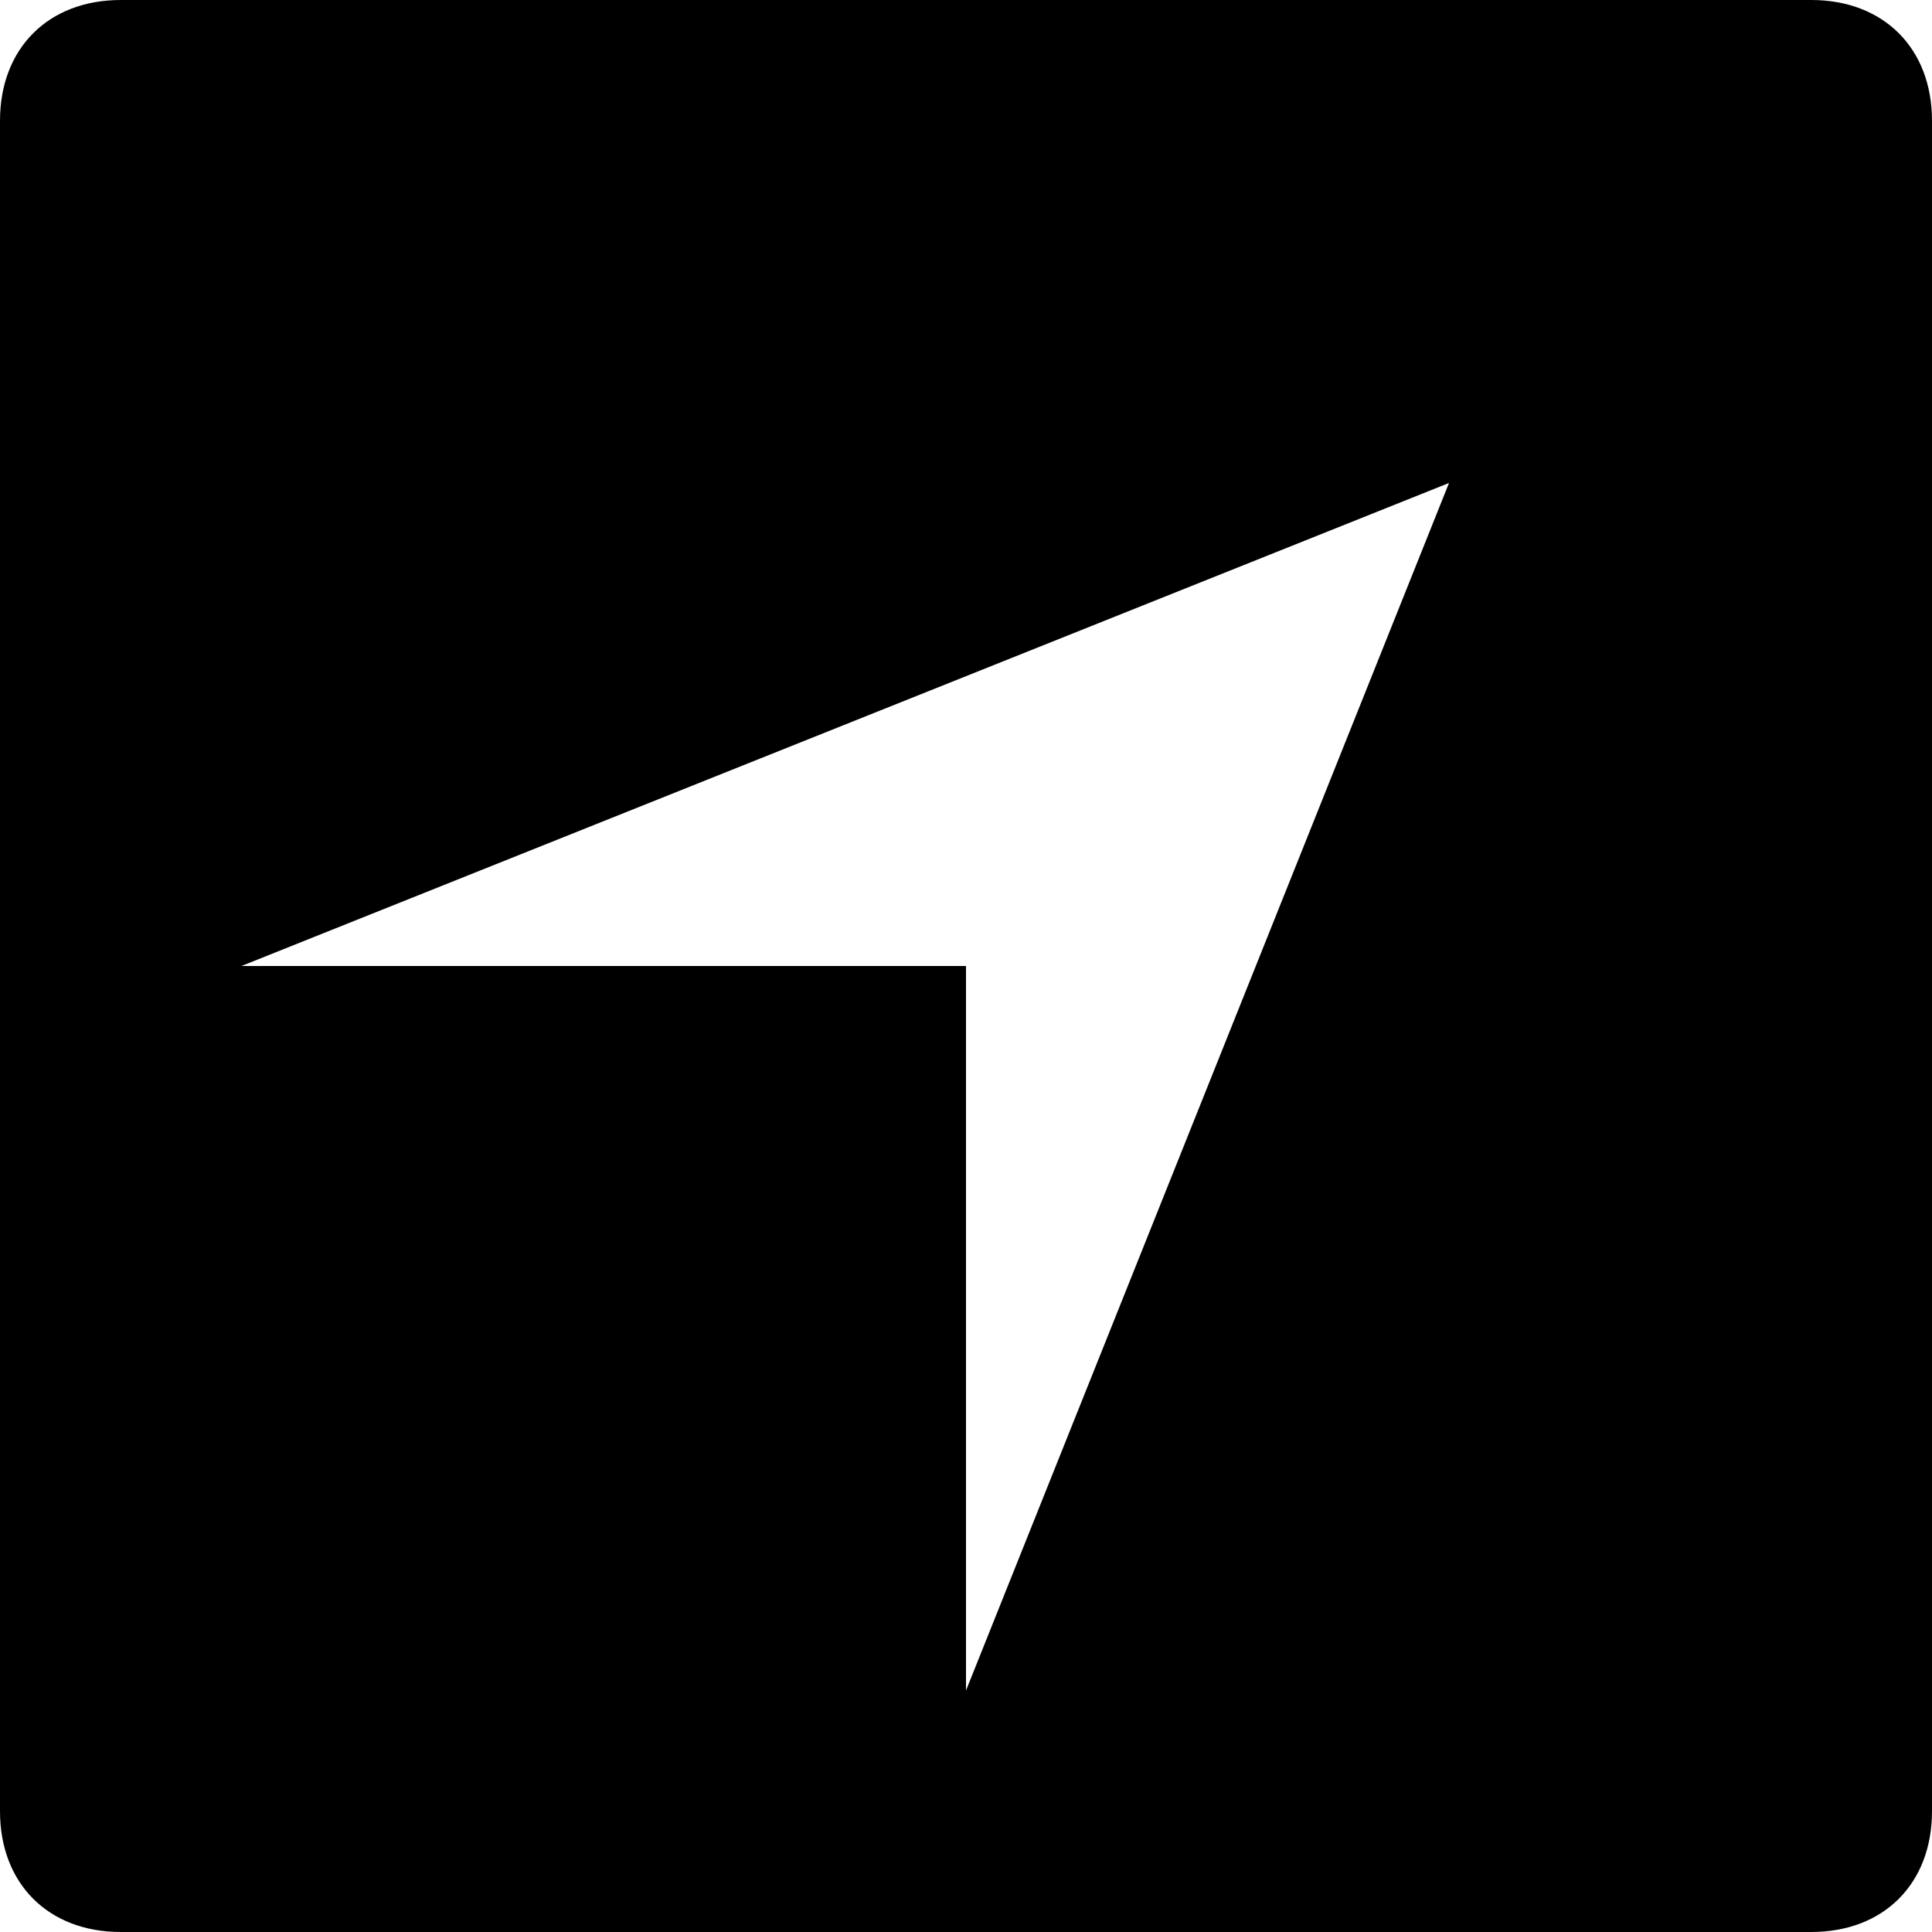 <svg width="16" height="16" viewBox="0 0 16 16" fill="none" xmlns="http://www.w3.org/2000/svg"><g id="i_Location 02"><path id="Vector" d="M15 16H1C0.4 16 0 15.6 0 15V1C0 0.4 0.4 0 1 0H15C15.6 0 16 0.4 16 1V15C16 15.6 15.6 16 15 16ZM2 8H8V14L12 4L2 8Z" fill="black"/></g></svg>